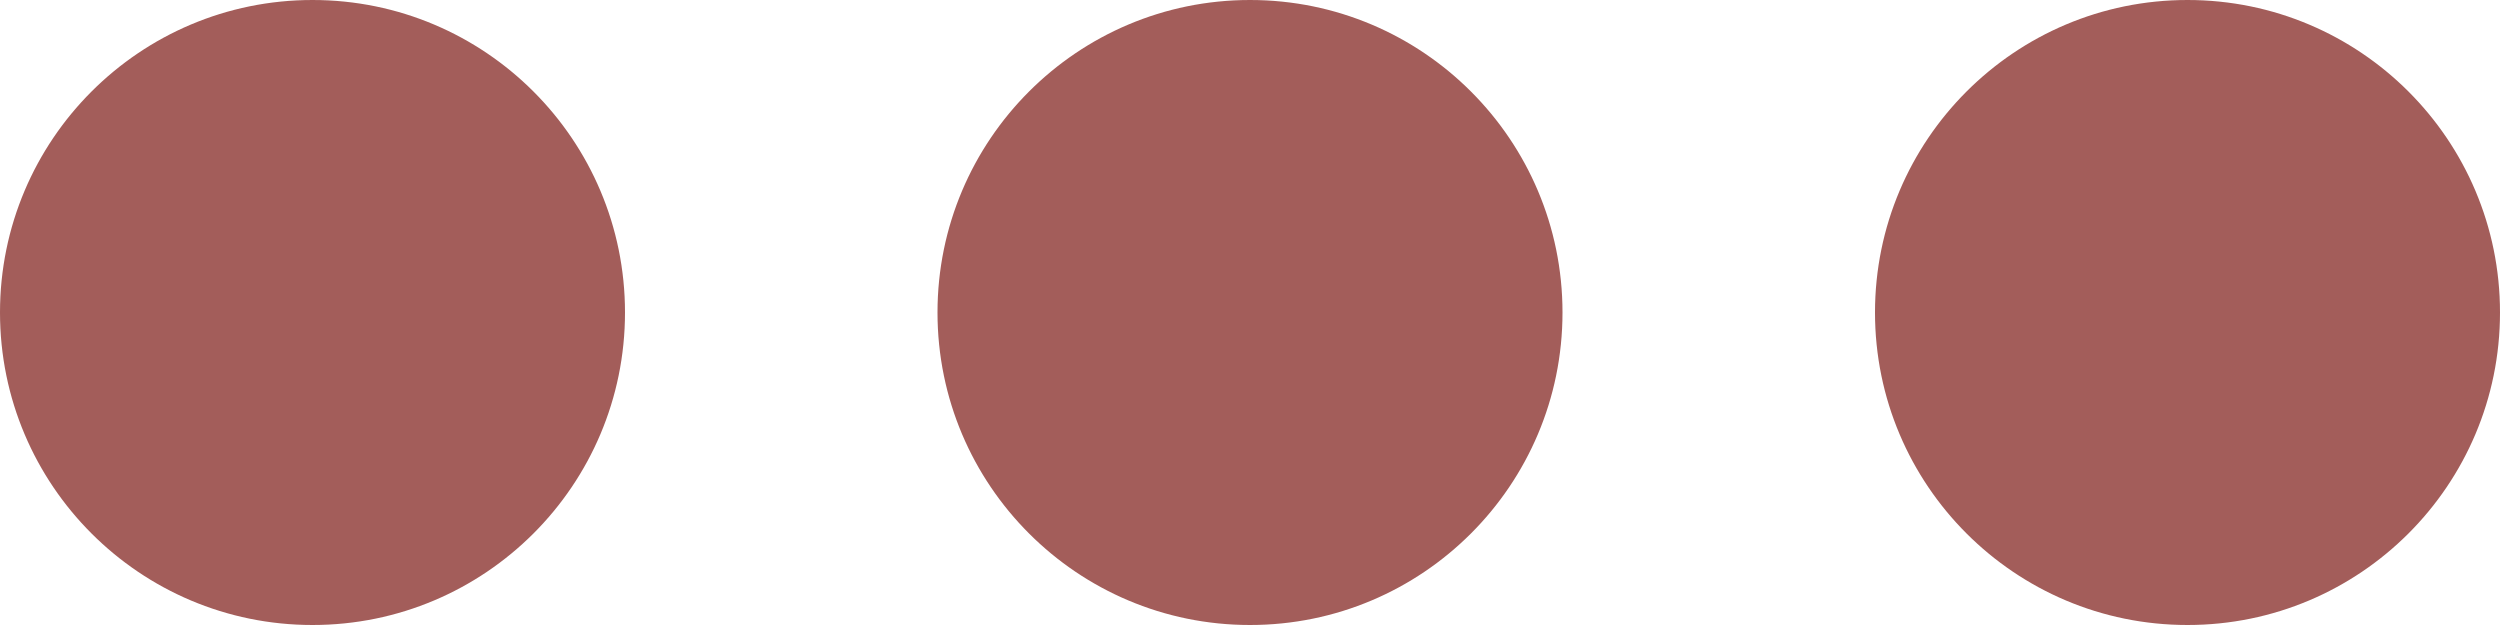 <svg xmlns="http://www.w3.org/2000/svg" width="24" height="6" viewBox="0 0 24 6">
  <g id="Group_48" data-name="Group 48" transform="translate(-0.5 6) rotate(-90)">
    <circle id="Ellipse_8" data-name="Ellipse 8" cx="3" cy="3" r="3" transform="translate(0 0.5)" fill="#a35d5a"/>
    <circle id="Ellipse_9" data-name="Ellipse 9" cx="3" cy="3" r="3" transform="translate(0 9.5)" fill="#a35d5a"/>
    <circle id="Ellipse_10" data-name="Ellipse 10" cx="3" cy="3" r="3" transform="translate(0 18.5)" fill="#a35d5a"/>
  </g>
</svg>
